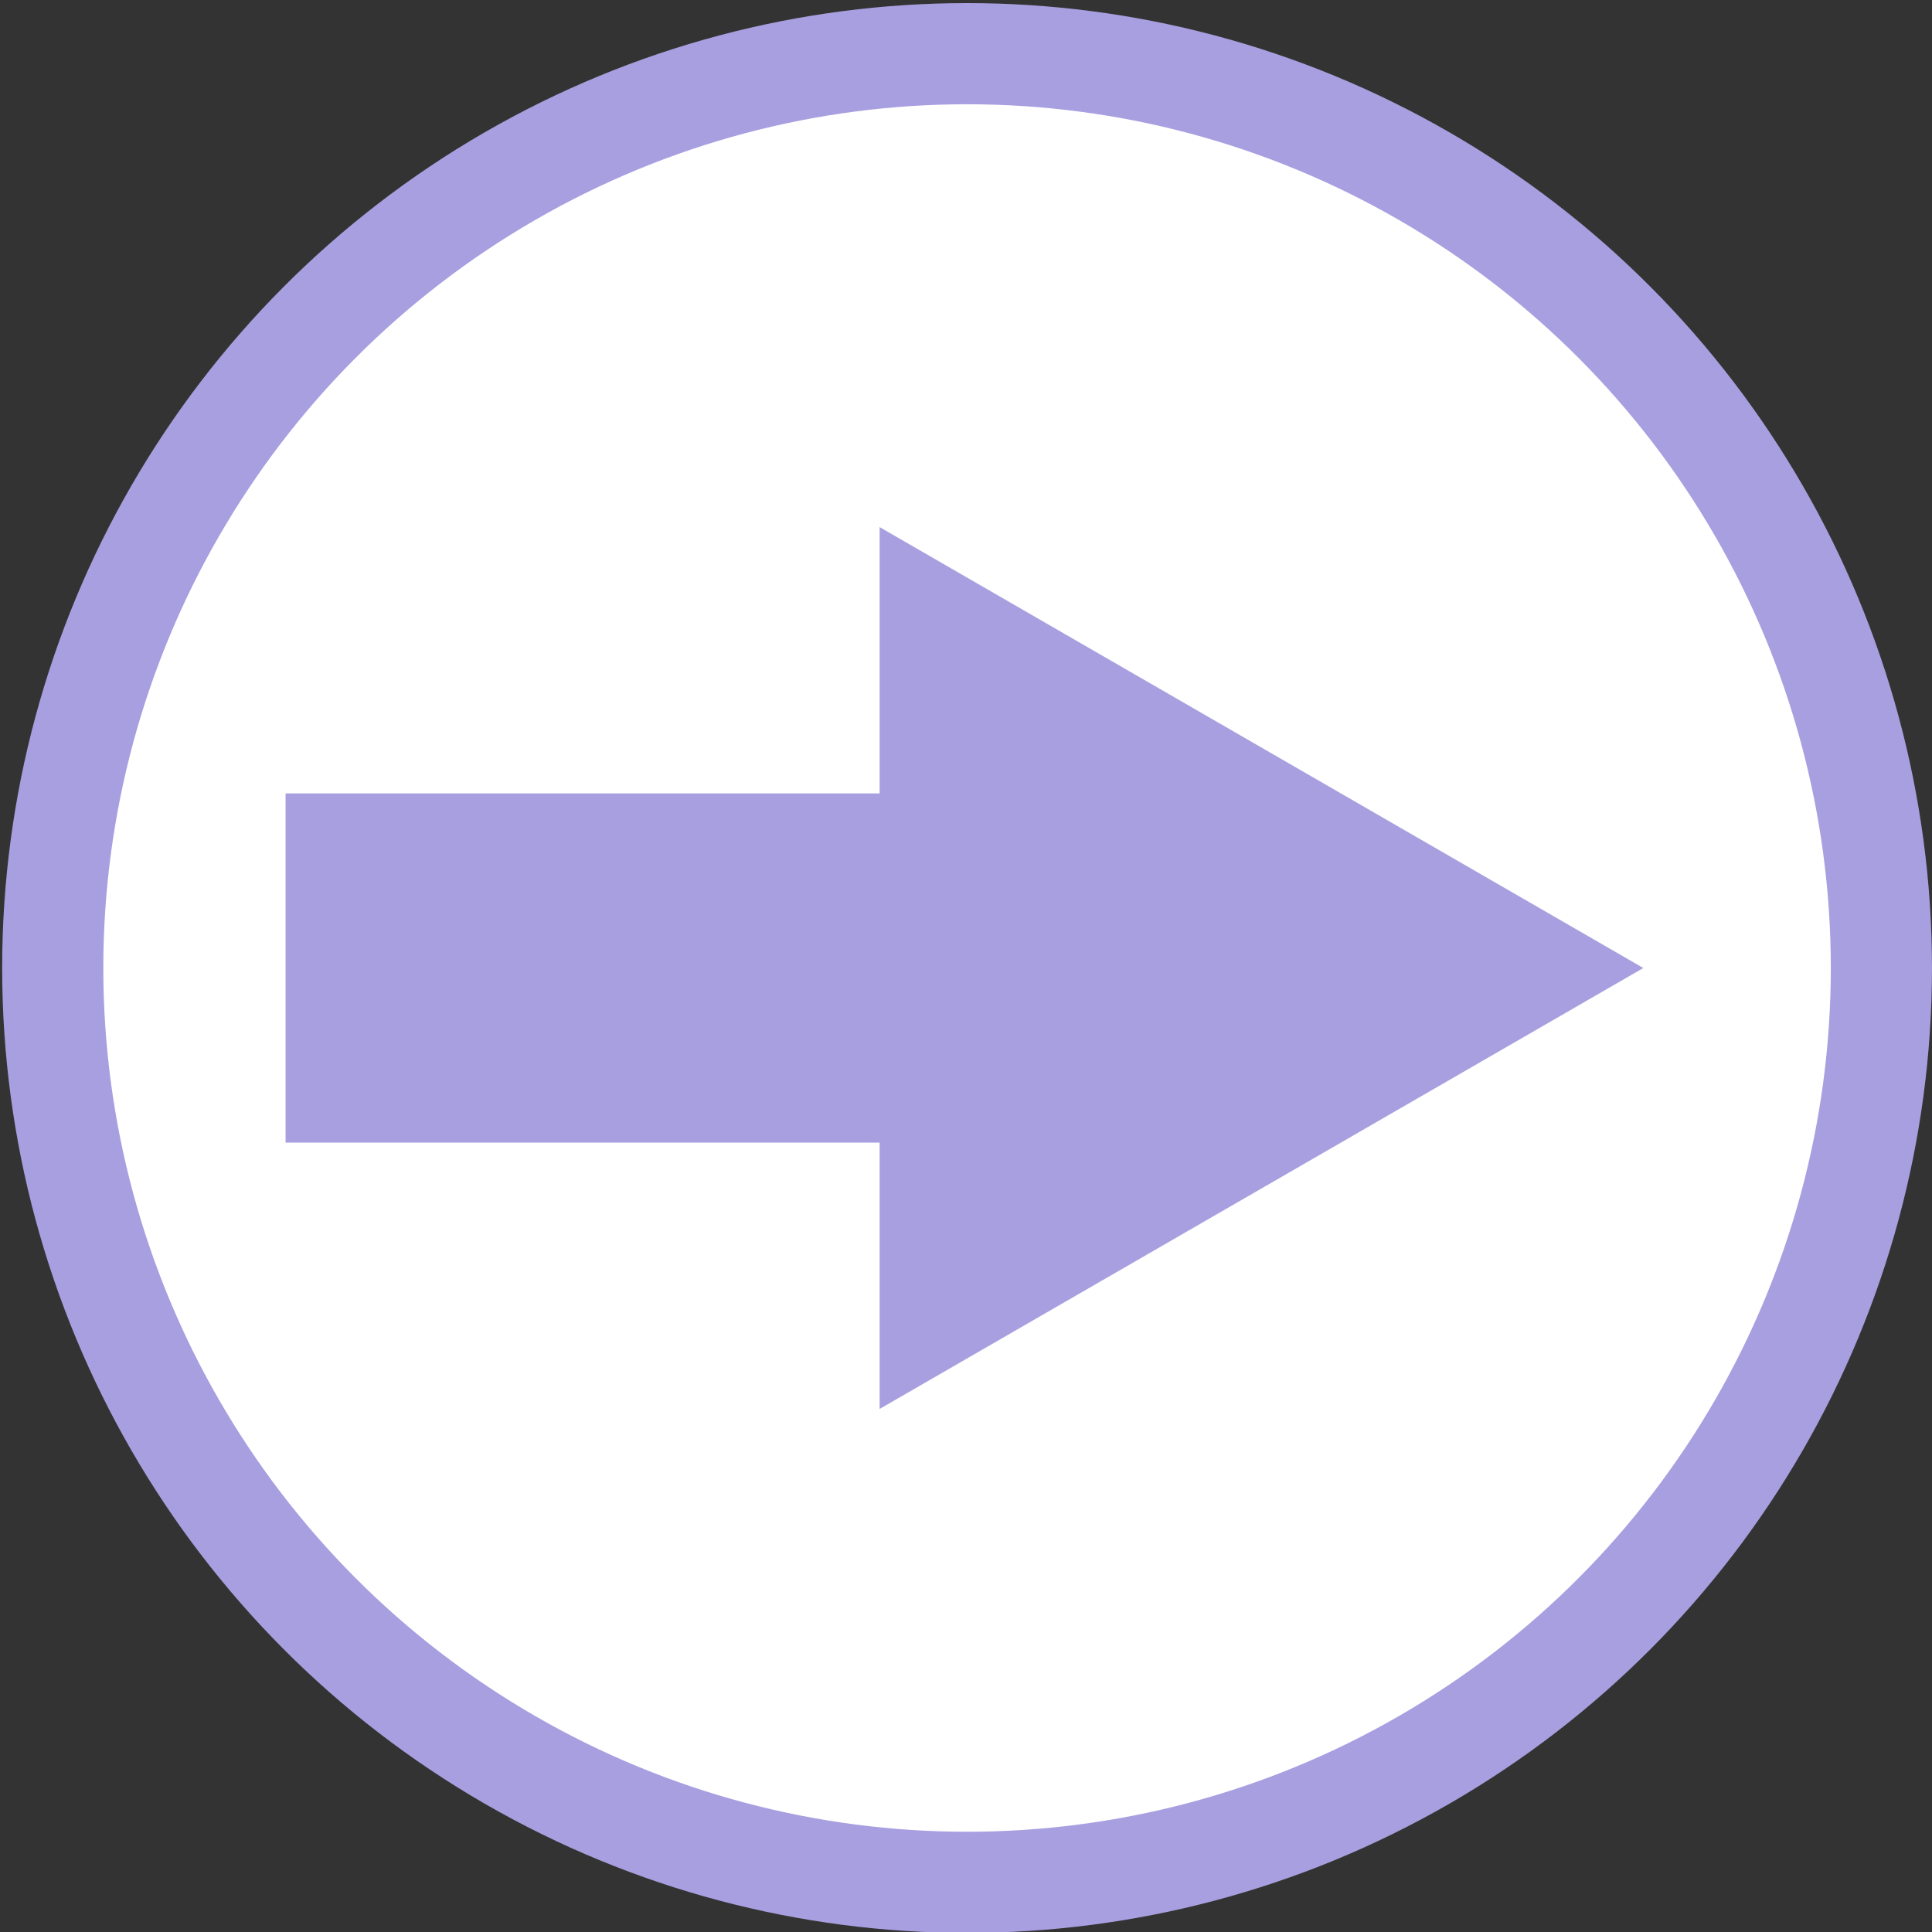 <?xml version="1.0" encoding="utf-8"?>
<!-- Generator: Adobe Illustrator 16.0.0, SVG Export Plug-In . SVG Version: 6.00 Build 0)  -->
<!DOCTYPE svg PUBLIC "-//W3C//DTD SVG 1.1//EN" "http://www.w3.org/Graphics/SVG/1.1/DTD/svg11.dtd">
<svg version="1.1" xmlns="http://www.w3.org/2000/svg" xmlns:xlink="http://www.w3.org/1999/xlink" x="0px" y="0px" width="216px"
	 height="216px" viewBox="0 0 216 216" enable-background="new 0 0 216 216" xml:space="preserve">
<rect x="0" y="0" width="216" height="216" fill="#333333" stroke="none"/>
<g id="Layer_1">
	<circle fill="#FFFFFF" stroke="#A89FE0" stroke-width="11.31" stroke-miterlimit="10" cx="108.119" cy="108.224" r="102.223"/>
</g>
<g id="Layer_2">
	<polygon fill="#A89FE0" stroke="#A89FE0" stroke-width="11.31" stroke-miterlimit="10" points="103.997,68.724 172.416,108.225 
		103.997,147.727 	"/>
	
		<rect x="37.584" y="94.359" fill="#A89FE0" stroke="#A89FE0" stroke-width="11.31" stroke-miterlimit="10" width="66.914" height="27.73"/>
</g>
</svg>
